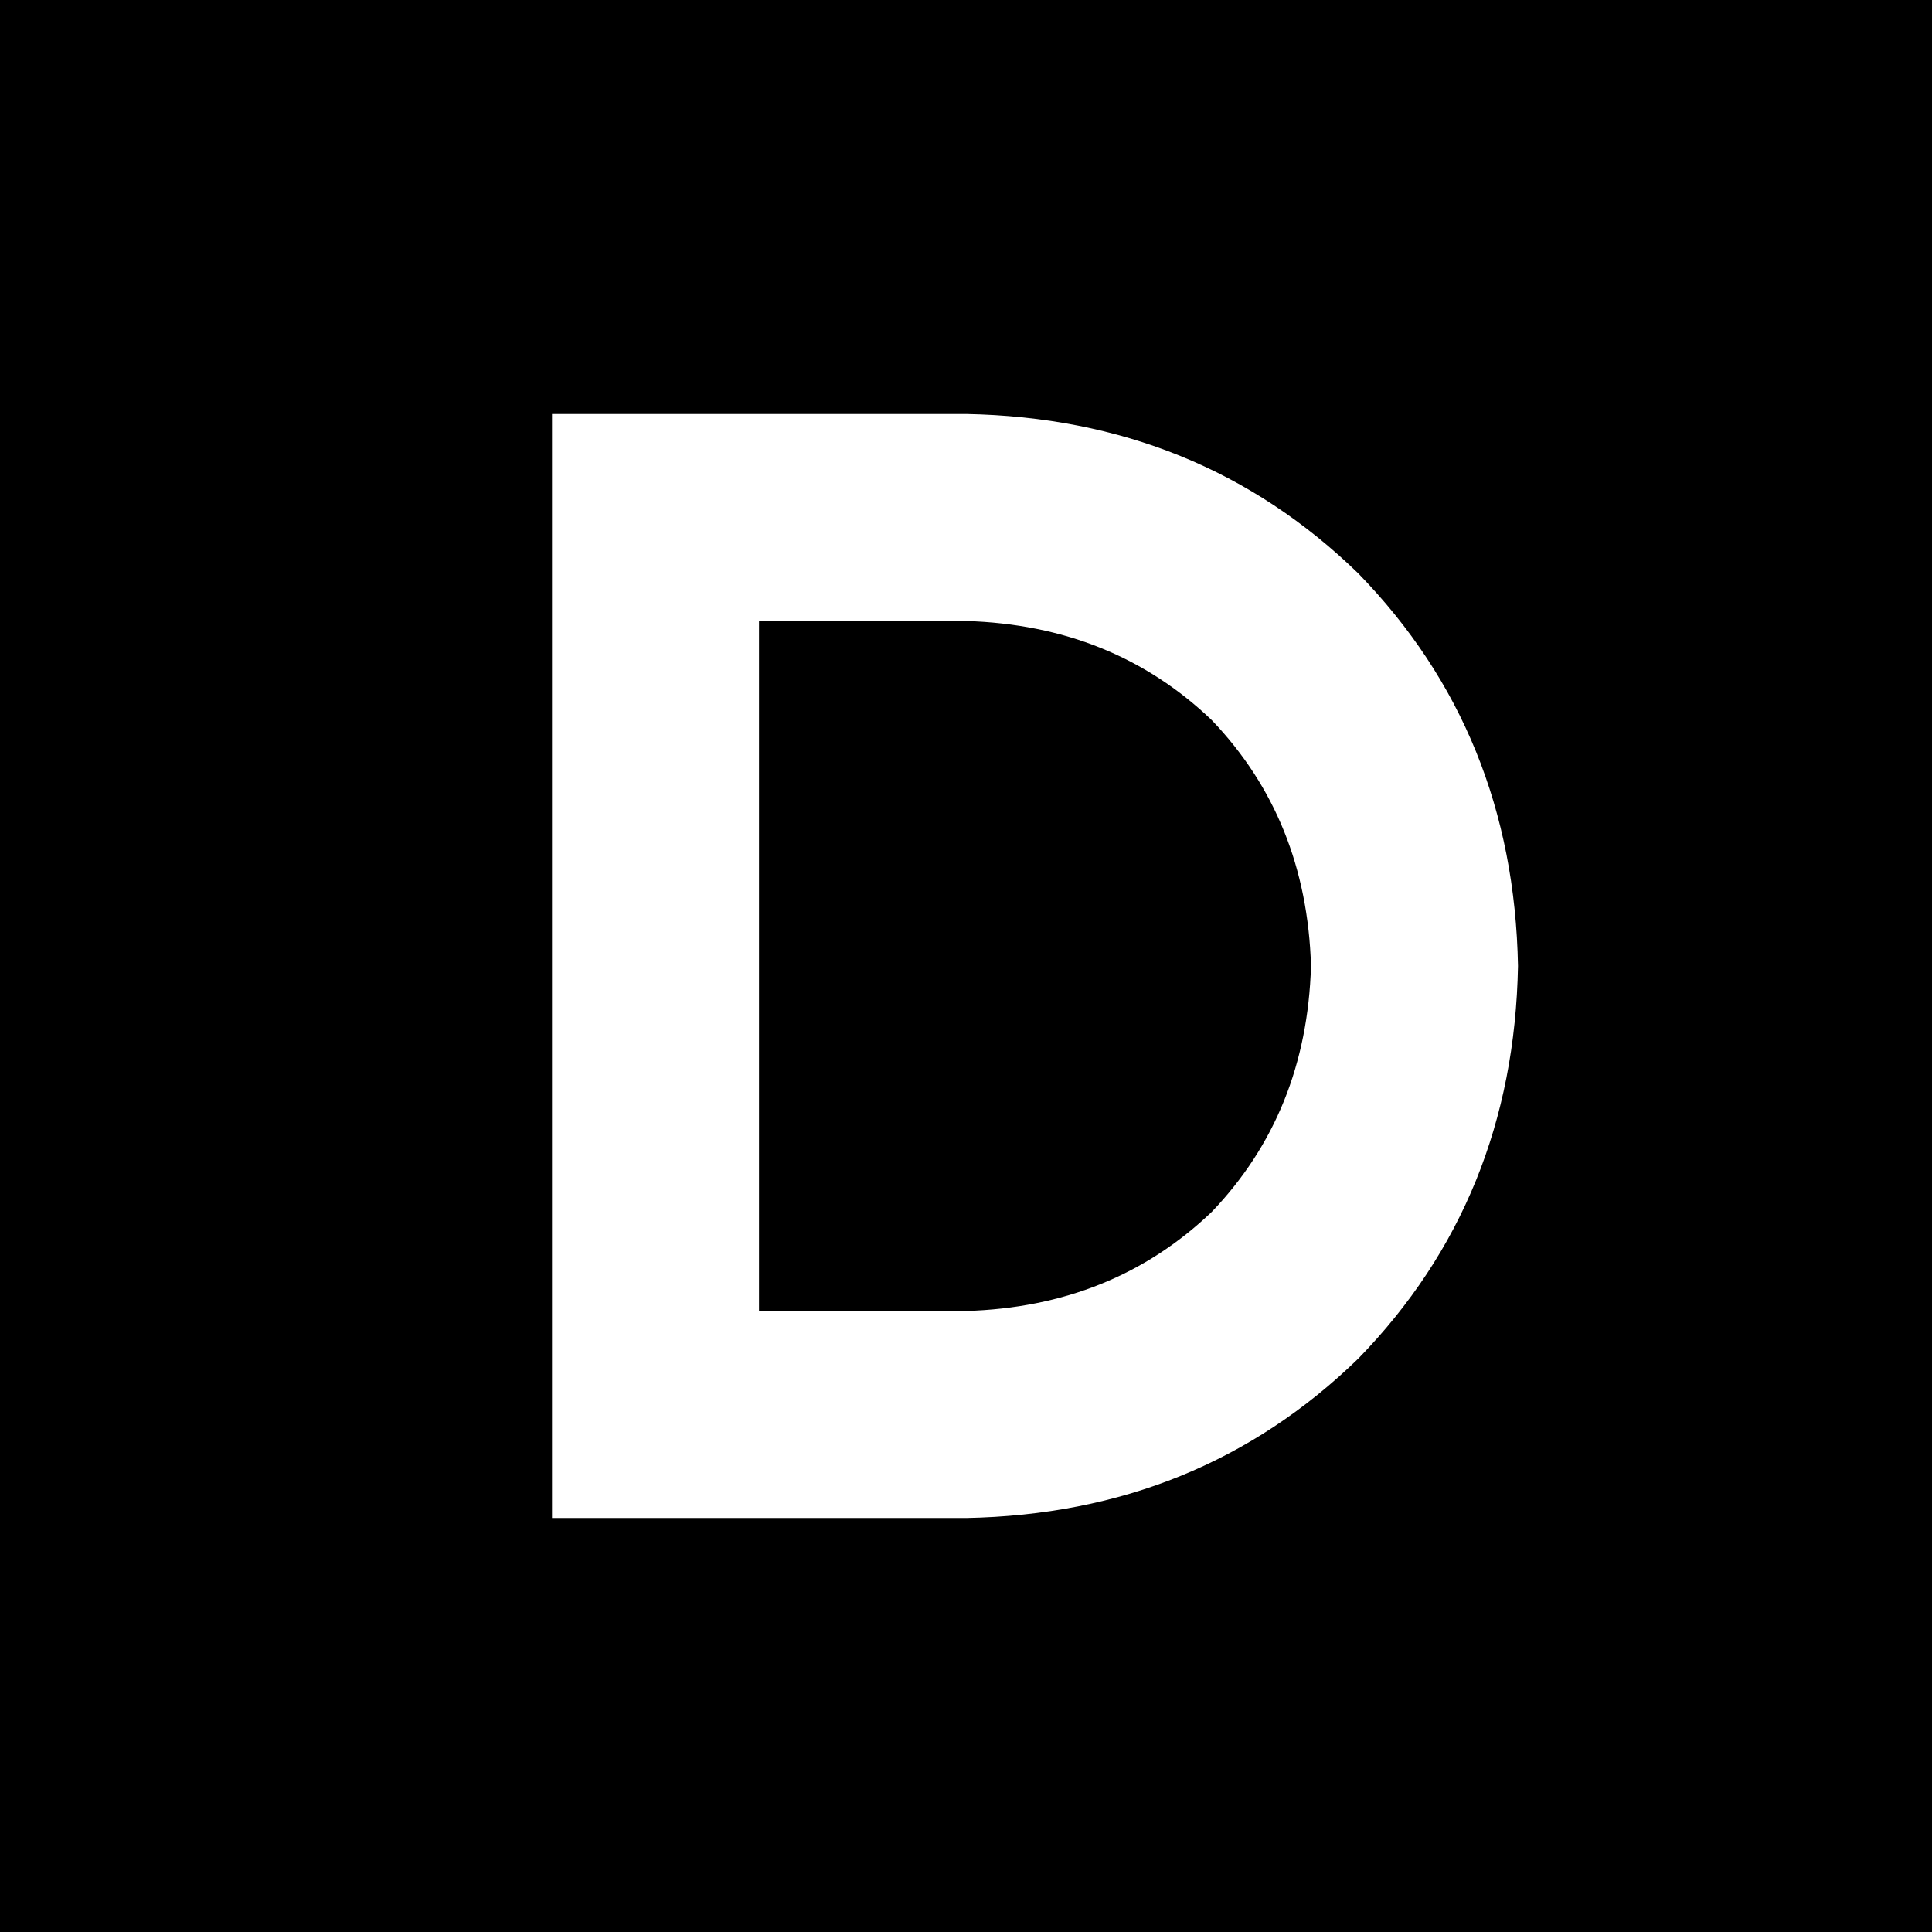 <svg xmlns="http://www.w3.org/2000/svg" viewBox="0 0 512 512">
  <path d="M 512 0 L 0 0 L 0 512 L 512 512 L 512 0 L 512 0 Z M 173.714 109.714 L 256 109.714 Q 317.714 110.857 360 152 Q 401.143 194.286 402.286 256 Q 401.143 317.714 360 360 Q 317.714 401.143 256 402.286 L 173.714 402.286 L 146.286 402.286 L 146.286 374.857 L 146.286 137.143 L 146.286 109.714 L 173.714 109.714 L 173.714 109.714 Z M 201.143 347.429 L 256 347.429 Q 294.857 346.286 321.143 321.143 Q 346.286 294.857 347.429 256 Q 346.286 217.143 321.143 190.857 Q 294.857 165.714 256 164.571 L 201.143 164.571 L 201.143 347.429 L 201.143 347.429 Z" />
</svg>